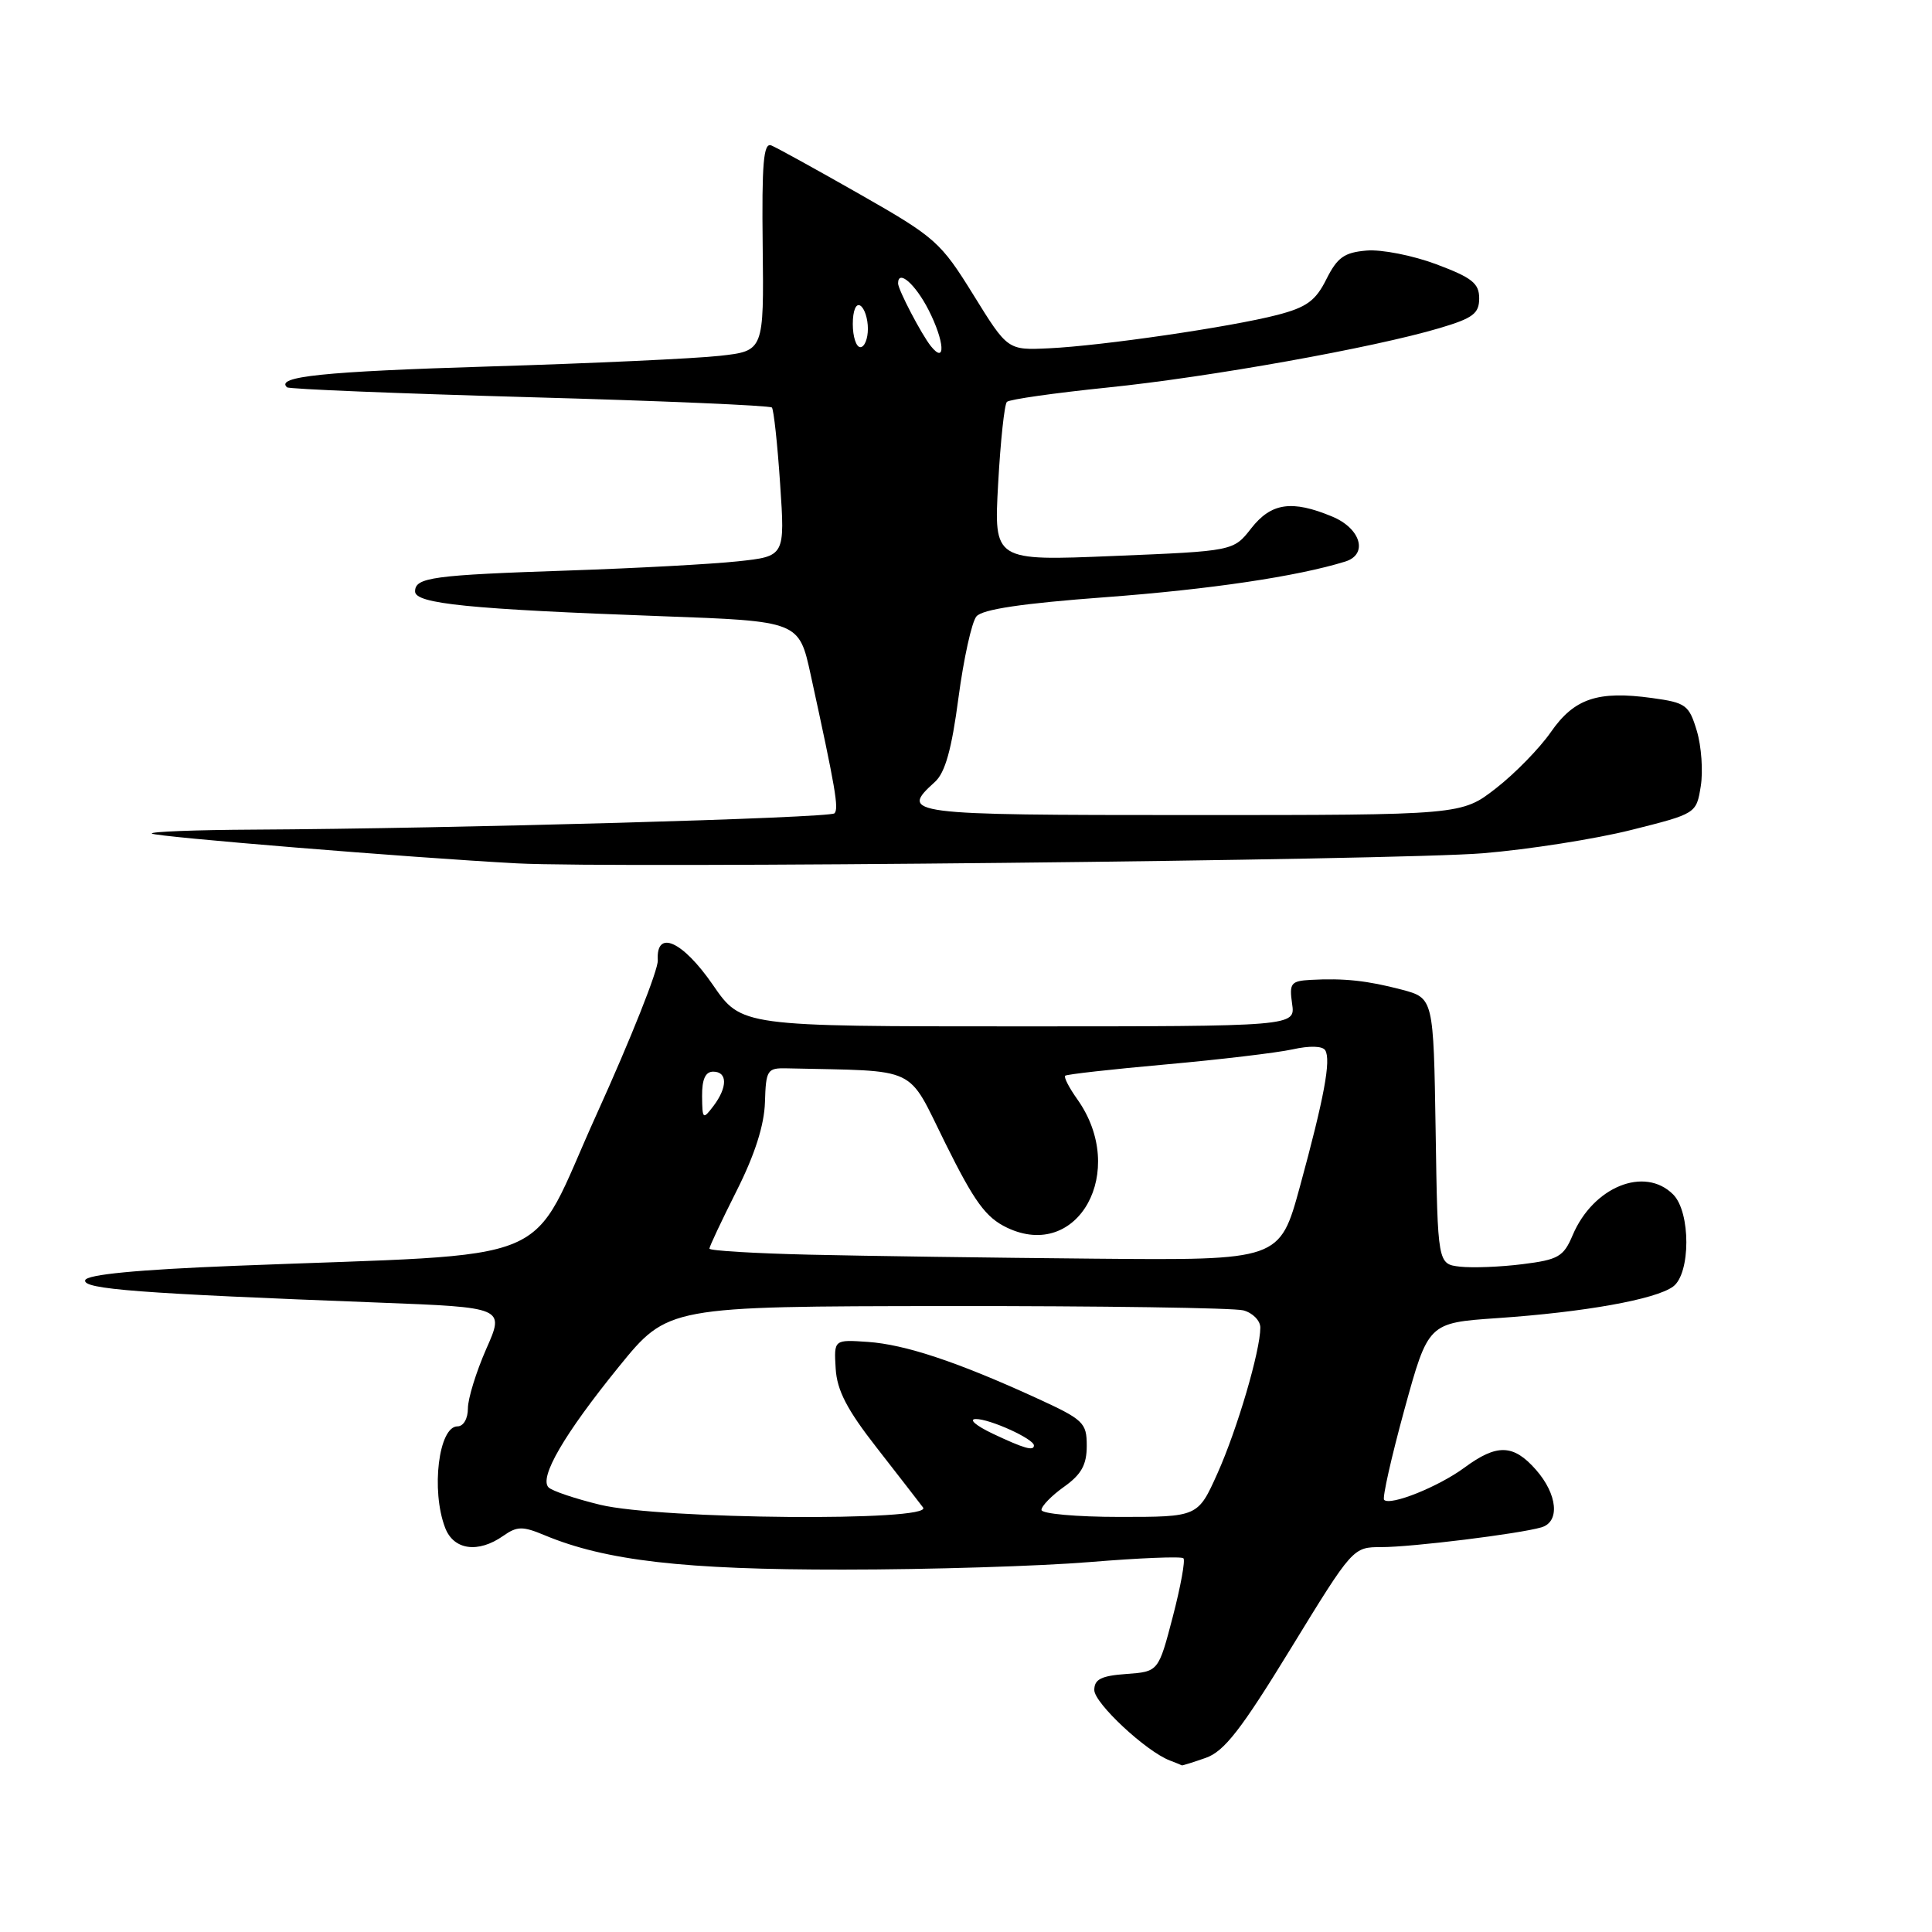 <?xml version="1.0" encoding="UTF-8" standalone="no"?>
<!DOCTYPE svg PUBLIC "-//W3C//DTD SVG 1.1//EN" "http://www.w3.org/Graphics/SVG/1.1/DTD/svg11.dtd" >
<svg xmlns="http://www.w3.org/2000/svg" xmlns:xlink="http://www.w3.org/1999/xlink" version="1.1" viewBox="0 0 256 256">
 <g >
 <path fill="currentColor"
d=" M 159.76 232.93 C 162.21 232.08 164.45 229.20 171.04 218.43 C 179.27 205.00 179.27 205.00 183.06 205.00 C 187.10 205.00 201.33 203.24 204.25 202.38 C 206.73 201.65 206.38 198.00 203.52 194.75 C 200.53 191.35 198.35 191.29 194.03 194.48 C 190.59 197.01 184.23 199.56 183.40 198.74 C 183.15 198.48 184.36 193.10 186.09 186.78 C 189.25 175.29 189.25 175.29 198.37 174.66 C 209.95 173.87 219.37 172.18 221.69 170.48 C 224.03 168.77 224.04 160.61 221.70 158.27 C 217.92 154.49 211.10 157.25 208.38 163.68 C 207.18 166.52 206.48 166.92 201.74 167.51 C 198.82 167.88 195.10 168.02 193.47 167.84 C 190.50 167.50 190.50 167.50 190.23 149.87 C 189.95 132.25 189.95 132.25 185.73 131.13 C 181.15 129.93 178.10 129.60 173.64 129.84 C 171.05 129.99 170.82 130.29 171.21 133.00 C 171.65 136.00 171.65 136.00 134.95 136.00 C 98.24 136.00 98.24 136.00 94.46 130.50 C 90.44 124.67 86.91 123.10 87.16 127.25 C 87.23 128.49 83.58 137.67 79.05 147.66 C 69.71 168.24 75.11 165.98 31.08 167.73 C 18.18 168.24 11.53 168.88 11.29 169.63 C 10.90 170.82 18.42 171.39 50.18 172.60 C 66.87 173.24 66.87 173.24 64.43 178.74 C 63.10 181.77 62.00 185.32 62.00 186.62 C 62.00 187.98 61.41 189.00 60.62 189.00 C 58.13 189.00 57.09 197.48 58.98 202.43 C 60.10 205.39 63.35 205.85 66.68 203.51 C 68.52 202.22 69.25 202.21 72.15 203.42 C 80.24 206.80 90.67 208.00 111.71 207.98 C 123.14 207.98 137.86 207.52 144.41 206.98 C 150.97 206.44 156.55 206.21 156.81 206.48 C 157.08 206.74 156.44 210.23 155.40 214.23 C 153.50 221.50 153.50 221.50 149.25 221.81 C 145.92 222.05 145.00 222.51 145.00 223.94 C 145.00 225.67 151.83 232.05 155.00 233.27 C 155.82 233.58 156.55 233.88 156.60 233.92 C 156.66 233.96 158.08 233.52 159.76 232.93 Z  M 196.50 113.06 C 202.55 112.56 211.39 111.17 216.13 109.98 C 224.77 107.81 224.77 107.81 225.36 104.18 C 225.68 102.19 225.45 98.89 224.84 96.85 C 223.80 93.40 223.40 93.11 218.90 92.49 C 211.71 91.50 208.59 92.55 205.50 97.00 C 204.02 99.13 200.76 102.48 198.24 104.44 C 193.67 108.00 193.67 108.00 157.84 108.00 C 119.99 108.00 119.15 107.89 123.88 103.61 C 125.24 102.38 126.10 99.30 127.00 92.47 C 127.69 87.28 128.76 82.42 129.38 81.68 C 130.15 80.74 135.44 79.95 146.50 79.13 C 160.32 78.10 171.90 76.38 178.25 74.41 C 181.31 73.46 180.33 70.03 176.53 68.45 C 171.19 66.22 168.44 66.62 165.79 70.01 C 163.44 73.02 163.44 73.02 147.56 73.67 C 131.69 74.33 131.69 74.33 132.26 64.09 C 132.57 58.45 133.09 53.58 133.42 53.25 C 133.75 52.92 139.75 52.07 146.76 51.35 C 160.21 49.98 182.01 46.08 190.77 43.47 C 195.18 42.16 196.00 41.55 196.00 39.53 C 196.00 37.54 195.05 36.79 190.33 35.02 C 187.21 33.85 183.05 33.03 181.08 33.20 C 178.12 33.45 177.20 34.11 175.75 37.00 C 174.33 39.85 173.14 40.72 169.25 41.73 C 163.08 43.33 146.01 45.82 139.01 46.15 C 133.52 46.41 133.52 46.41 128.98 39.07 C 124.64 32.06 123.95 31.45 113.97 25.76 C 108.21 22.48 102.92 19.56 102.20 19.27 C 101.17 18.86 100.93 21.59 101.06 32.62 C 101.22 46.50 101.22 46.50 95.36 47.15 C 92.14 47.51 78.39 48.15 64.80 48.56 C 42.83 49.23 36.46 49.89 38.03 51.32 C 38.29 51.56 52.75 52.14 70.17 52.63 C 87.58 53.11 102.03 53.73 102.28 54.00 C 102.52 54.27 103.02 58.82 103.37 64.11 C 104.02 73.71 104.02 73.71 97.76 74.38 C 94.32 74.75 84.30 75.29 75.50 75.59 C 57.28 76.20 55.00 76.51 55.00 78.37 C 55.00 80.00 62.17 80.72 87.68 81.65 C 105.87 82.31 105.87 82.31 107.42 89.41 C 110.72 104.52 111.17 107.16 110.57 107.77 C 109.94 108.39 60.20 109.79 33.58 109.93 C 25.93 109.97 19.87 110.20 20.12 110.45 C 20.55 110.88 54.36 113.64 68.50 114.40 C 81.25 115.08 185.30 113.99 196.50 113.06 Z  M 79.52 199.39 C 76.23 198.59 73.16 197.56 72.69 197.09 C 71.40 195.80 74.76 190.02 82.00 181.10 C 88.50 173.10 88.50 173.10 125.50 173.06 C 145.85 173.04 163.51 173.30 164.75 173.63 C 165.99 173.96 167.00 174.99 167.00 175.91 C 167.00 178.98 163.94 189.39 161.32 195.23 C 158.73 201.00 158.73 201.00 148.36 201.00 C 142.63 201.00 138.00 200.58 138.00 200.07 C 138.00 199.56 139.35 198.17 141.00 197.00 C 143.29 195.37 144.00 194.09 144.00 191.58 C 144.00 188.50 143.59 188.11 137.25 185.21 C 126.87 180.46 119.93 178.15 115.00 177.81 C 110.50 177.50 110.50 177.50 110.73 181.33 C 110.90 184.23 112.23 186.79 116.17 191.83 C 119.03 195.50 121.79 199.06 122.31 199.75 C 123.72 201.63 87.54 201.33 79.52 199.39 Z  M 131.50 189.95 C 129.30 188.90 128.31 188.04 129.30 188.03 C 131.13 188.00 137.00 190.66 137.00 191.53 C 137.00 192.31 135.71 191.94 131.50 189.95 Z  M 107.25 166.25 C 99.96 166.08 94.00 165.72 94.00 165.45 C 94.00 165.17 95.63 161.72 97.61 157.78 C 100.02 153.00 101.27 149.08 101.36 146.05 C 101.49 141.77 101.66 141.50 104.25 141.56 C 122.01 141.97 120.08 141.05 125.28 151.52 C 129.13 159.28 130.63 161.33 133.43 162.67 C 142.87 167.17 149.47 155.17 142.77 145.69 C 141.67 144.15 140.94 142.73 141.14 142.54 C 141.34 142.35 147.35 141.68 154.50 141.04 C 161.65 140.40 169.19 139.50 171.26 139.05 C 173.53 138.54 175.25 138.59 175.60 139.17 C 176.39 140.45 175.46 145.46 172.24 157.25 C 169.57 167.00 169.57 167.00 145.04 166.78 C 131.54 166.66 114.54 166.42 107.25 166.25 Z  M 93.03 145.25 C 93.01 143.01 93.47 142.00 94.50 142.00 C 96.41 142.00 96.42 144.06 94.53 146.56 C 93.14 148.39 93.06 148.32 93.03 145.25 Z  M 123.34 45.86 C 122.10 44.31 119.00 38.38 119.00 37.55 C 119.00 35.64 121.28 37.63 123.04 41.07 C 125.16 45.23 125.36 48.38 123.34 45.86 Z  M 113.00 42.94 C 113.00 41.16 113.42 40.14 114.00 40.50 C 114.55 40.84 115.00 42.22 115.00 43.56 C 115.00 44.90 114.55 46.00 114.00 46.00 C 113.45 46.00 113.00 44.62 113.00 42.94 Z "/>
</g>
</svg>